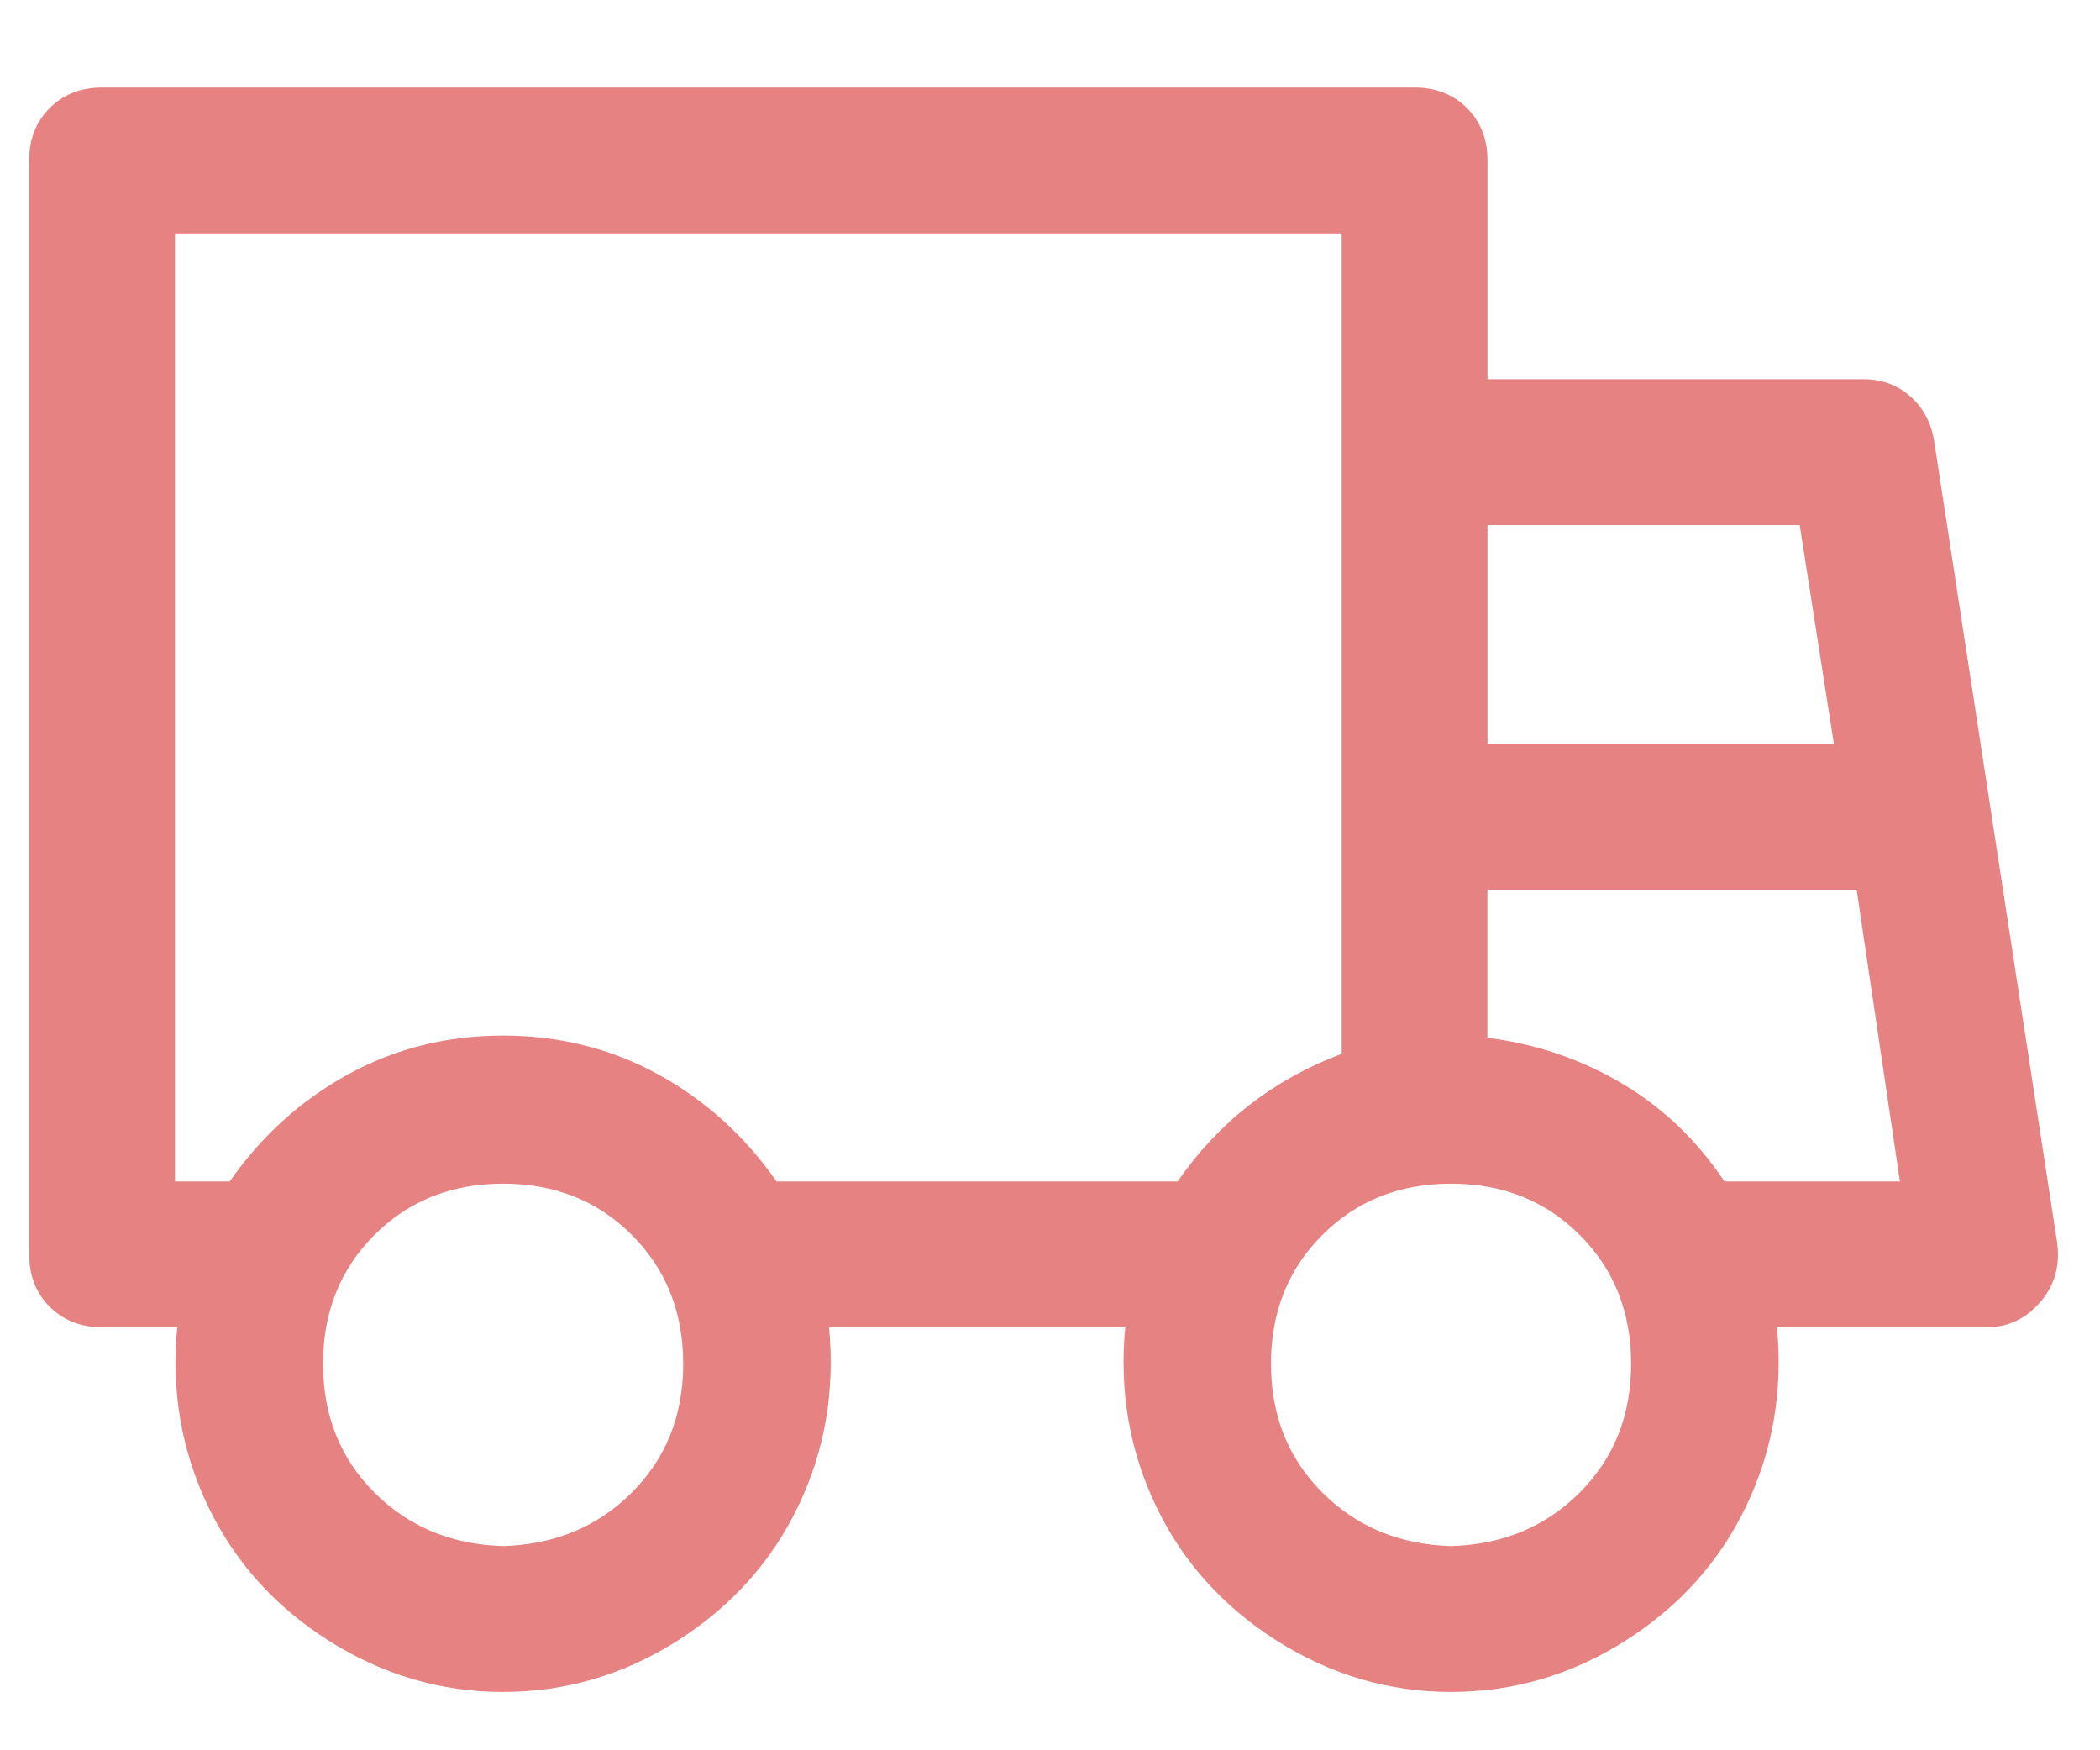<svg width="18" height="15" viewBox="0 0 18 15" fill="none" xmlns="http://www.w3.org/2000/svg">
<path d="M1.519 11.375H0.875C0.693 11.375 0.543 11.316 0.426 11.199C0.309 11.082 0.25 10.932 0.25 10.75V1.375C0.25 1.192 0.309 1.043 0.426 0.926C0.543 0.809 0.693 0.75 0.875 0.75H12.125C12.307 0.75 12.457 0.809 12.574 0.926C12.691 1.043 12.75 1.192 12.75 1.375V3.25H15.973C16.129 3.25 16.262 3.299 16.373 3.396C16.484 3.494 16.552 3.621 16.578 3.777L17.633 10.652C17.659 10.847 17.611 11.017 17.487 11.16C17.363 11.303 17.21 11.375 17.028 11.375H15.231C15.283 11.922 15.195 12.433 14.967 12.908C14.74 13.383 14.395 13.767 13.932 14.061C13.47 14.354 12.972 14.5 12.438 14.5C11.904 14.5 11.406 14.353 10.944 14.061C10.482 13.768 10.137 13.384 9.909 12.908C9.681 12.432 9.593 11.921 9.645 11.375H7.106C7.158 11.922 7.07 12.433 6.842 12.908C6.614 13.383 6.269 13.767 5.807 14.061C5.345 14.354 4.847 14.5 4.312 14.5C3.778 14.5 3.28 14.353 2.818 14.061C2.356 13.768 2.011 13.384 1.783 12.908C1.555 12.432 1.467 11.921 1.519 11.375V11.375ZM1.969 10.125C2.242 9.734 2.581 9.428 2.984 9.207C3.388 8.986 3.831 8.875 4.312 8.875C4.794 8.875 5.237 8.986 5.641 9.207C6.044 9.428 6.383 9.734 6.656 10.125H10.094C10.445 9.617 10.914 9.252 11.5 9.031V2H1.5V10.125H1.969ZM14.781 10.125H16.285L15.914 7.625H12.749V8.894C13.166 8.946 13.55 9.077 13.902 9.285C14.254 9.493 14.546 9.773 14.781 10.125H14.781ZM15.719 6.375L15.426 4.5H12.75V6.375H15.719ZM12.438 13.25C12.88 13.237 13.248 13.084 13.541 12.791C13.834 12.498 13.981 12.13 13.981 11.688C13.981 11.245 13.834 10.877 13.541 10.584C13.248 10.291 12.88 10.144 12.438 10.144C11.995 10.144 11.627 10.291 11.334 10.584C11.041 10.877 10.894 11.245 10.894 11.688C10.894 12.13 11.041 12.498 11.334 12.791C11.627 13.084 11.995 13.237 12.438 13.25ZM4.312 13.25C4.755 13.237 5.123 13.084 5.416 12.791C5.709 12.498 5.856 12.13 5.856 11.688C5.856 11.245 5.709 10.877 5.416 10.584C5.123 10.291 4.755 10.144 4.312 10.144C3.87 10.144 3.502 10.291 3.209 10.584C2.916 10.877 2.769 11.245 2.769 11.688C2.769 12.13 2.916 12.498 3.209 12.791C3.502 13.084 3.87 13.237 4.312 13.25Z" fill="#E57D7D" fill-opacity="0.96"/>
</svg>
